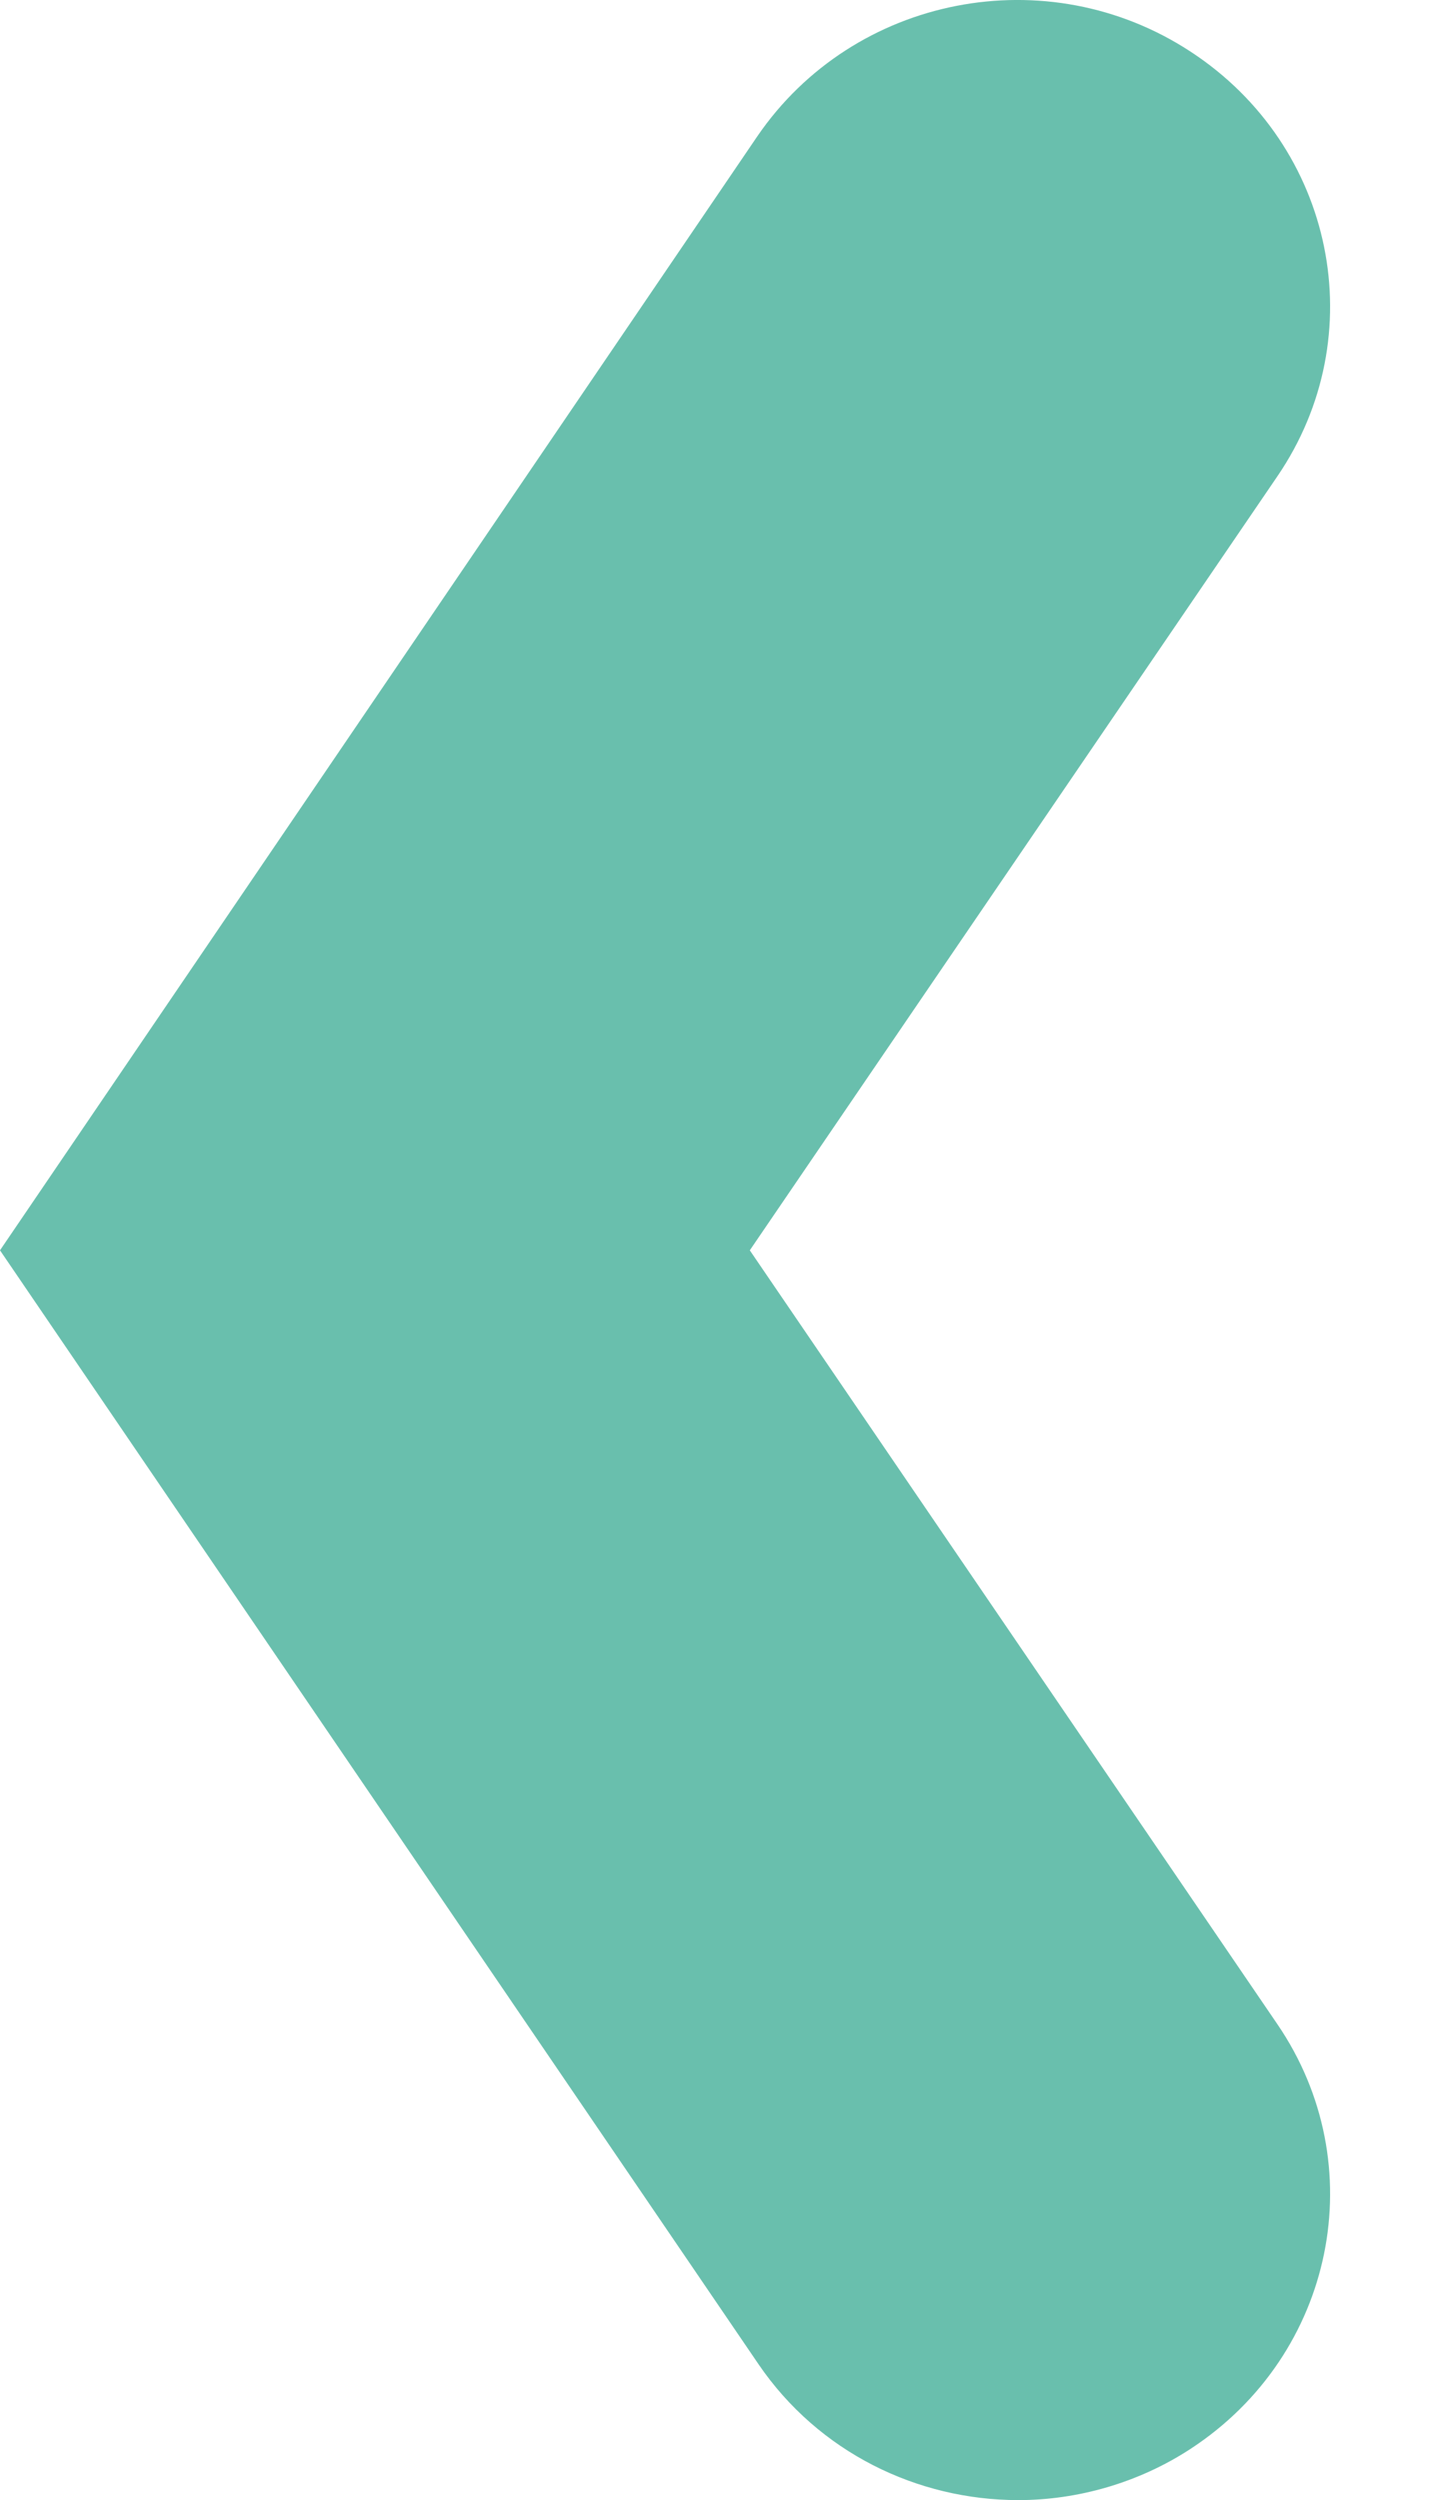 <svg width="11" height="19" viewBox="0 0 11 19" fill="none" xmlns="http://www.w3.org/2000/svg">
<path d="M7.742 19C6.973 19 6.223 18.637 5.766 17.967L0 9.502L5.757 1.036C6.489 -0.034 7.961 -0.323 9.053 0.394C10.146 1.11 10.441 2.552 9.709 3.622L5.7 9.502L9.709 15.381C10.441 16.451 10.146 17.893 9.053 18.609C8.655 18.87 8.189 19 7.742 19Z" fill="#69BFAD"/>
</svg>
